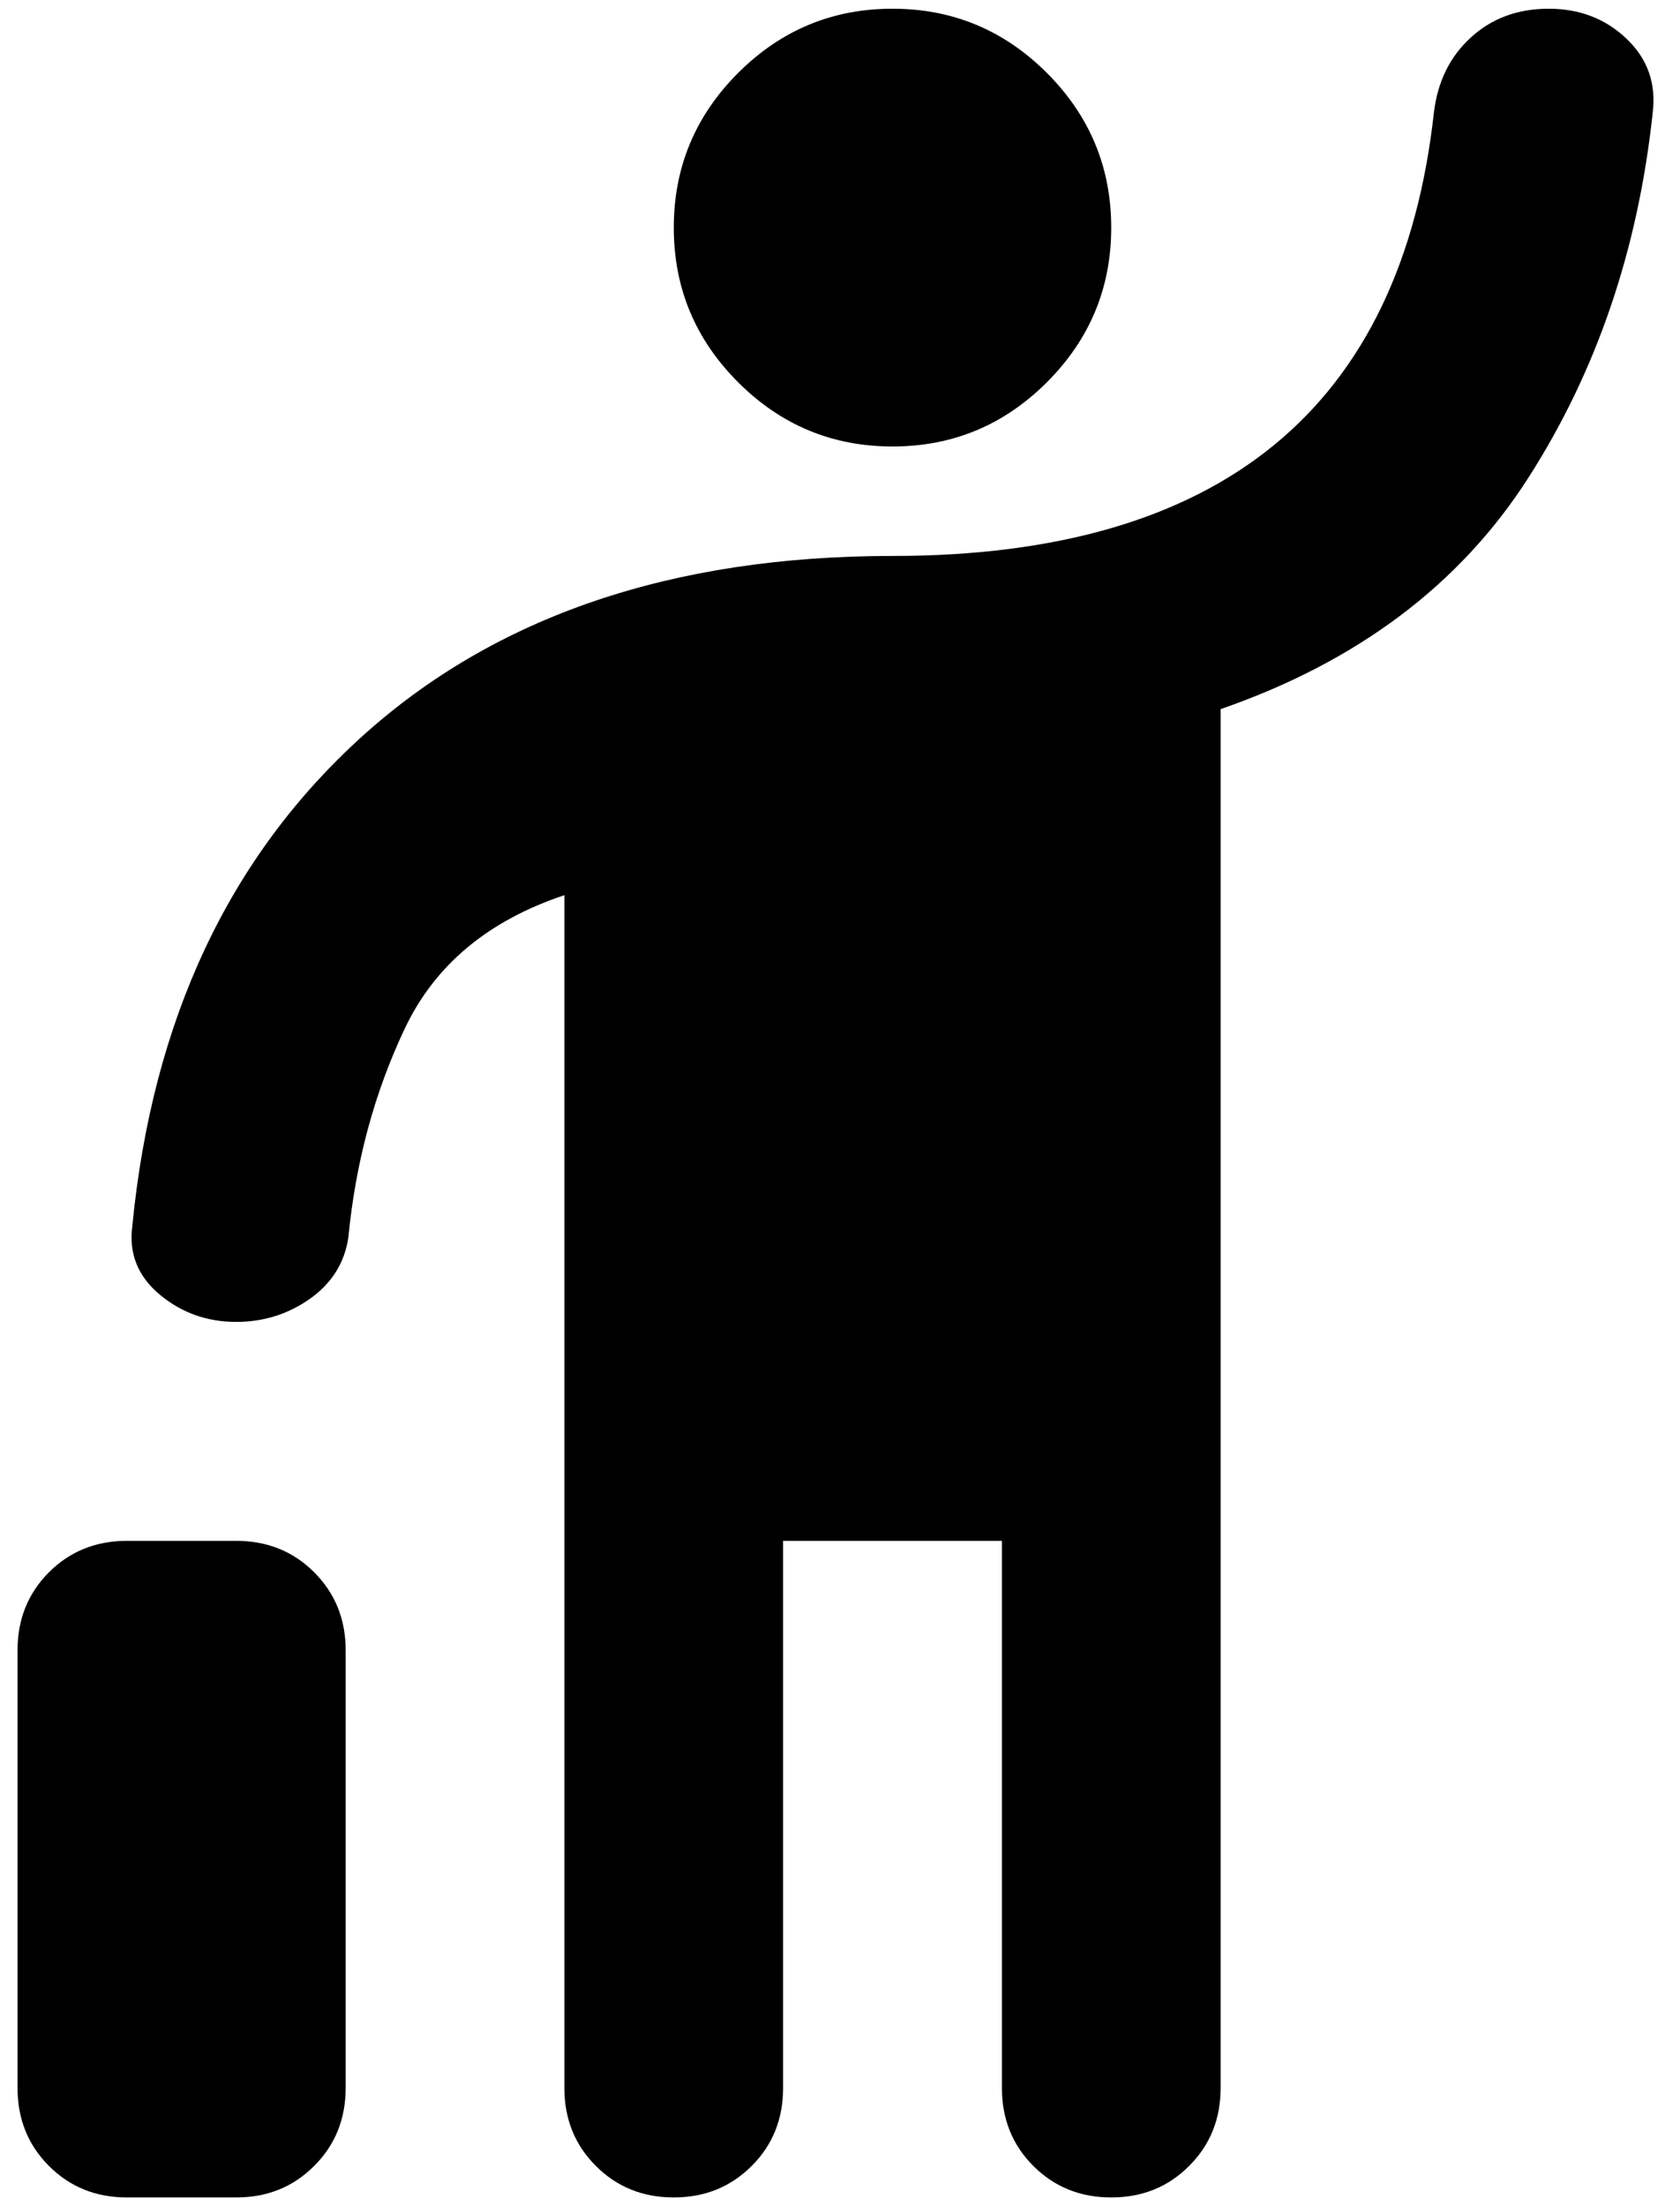 <svg id="Зміни" width="16" height="21" viewBox="0 0 16 21"  xmlns="http://www.w3.org/2000/svg">
<path d="M0.167 19.875V15.708C0.167 15.413 0.267 15.166 0.466 14.966C0.666 14.767 0.913 14.667 1.208 14.667H2.25C2.545 14.667 2.793 14.767 2.992 14.966C3.192 15.166 3.292 15.413 3.292 15.708V19.875C3.292 20.17 3.192 20.418 2.992 20.617C2.793 20.817 2.545 20.917 2.25 20.917H1.208C0.913 20.917 0.666 20.817 0.466 20.617C0.267 20.418 0.167 20.17 0.167 19.875ZM5.375 19.875V8.521C4.646 8.764 4.138 9.189 3.852 9.797C3.565 10.405 3.387 11.064 3.318 11.776C3.283 12.019 3.161 12.214 2.953 12.362C2.745 12.509 2.51 12.583 2.25 12.583C1.972 12.583 1.729 12.496 1.521 12.323C1.313 12.149 1.226 11.932 1.26 11.672C1.451 9.71 2.181 8.156 3.448 7.01C4.715 5.865 6.399 5.292 8.5 5.292C10.062 5.292 11.274 4.94 12.133 4.237C12.992 3.534 13.5 2.479 13.656 1.073C13.691 0.778 13.808 0.539 14.008 0.357C14.207 0.174 14.455 0.083 14.75 0.083C15.045 0.083 15.293 0.179 15.492 0.37C15.692 0.561 15.774 0.795 15.74 1.073C15.601 2.375 15.206 3.534 14.555 4.549C13.904 5.565 12.927 6.299 11.625 6.75V19.875C11.625 20.17 11.525 20.418 11.325 20.617C11.126 20.817 10.879 20.917 10.583 20.917C10.288 20.917 10.041 20.817 9.841 20.617C9.642 20.418 9.542 20.17 9.542 19.875V14.667H7.458V19.875C7.458 20.17 7.359 20.418 7.159 20.617C6.959 20.817 6.712 20.917 6.417 20.917C6.122 20.917 5.874 20.817 5.675 20.617C5.475 20.418 5.375 20.17 5.375 19.875ZM8.5 4.25C7.927 4.25 7.437 4.046 7.029 3.638C6.621 3.23 6.417 2.74 6.417 2.167C6.417 1.594 6.621 1.103 7.029 0.695C7.437 0.287 7.927 0.083 8.5 0.083C9.073 0.083 9.563 0.287 9.971 0.695C10.379 1.103 10.583 1.594 10.583 2.167C10.583 2.74 10.379 3.23 9.971 3.638C9.563 4.046 9.073 4.25 8.5 4.25Z" />
</svg>
